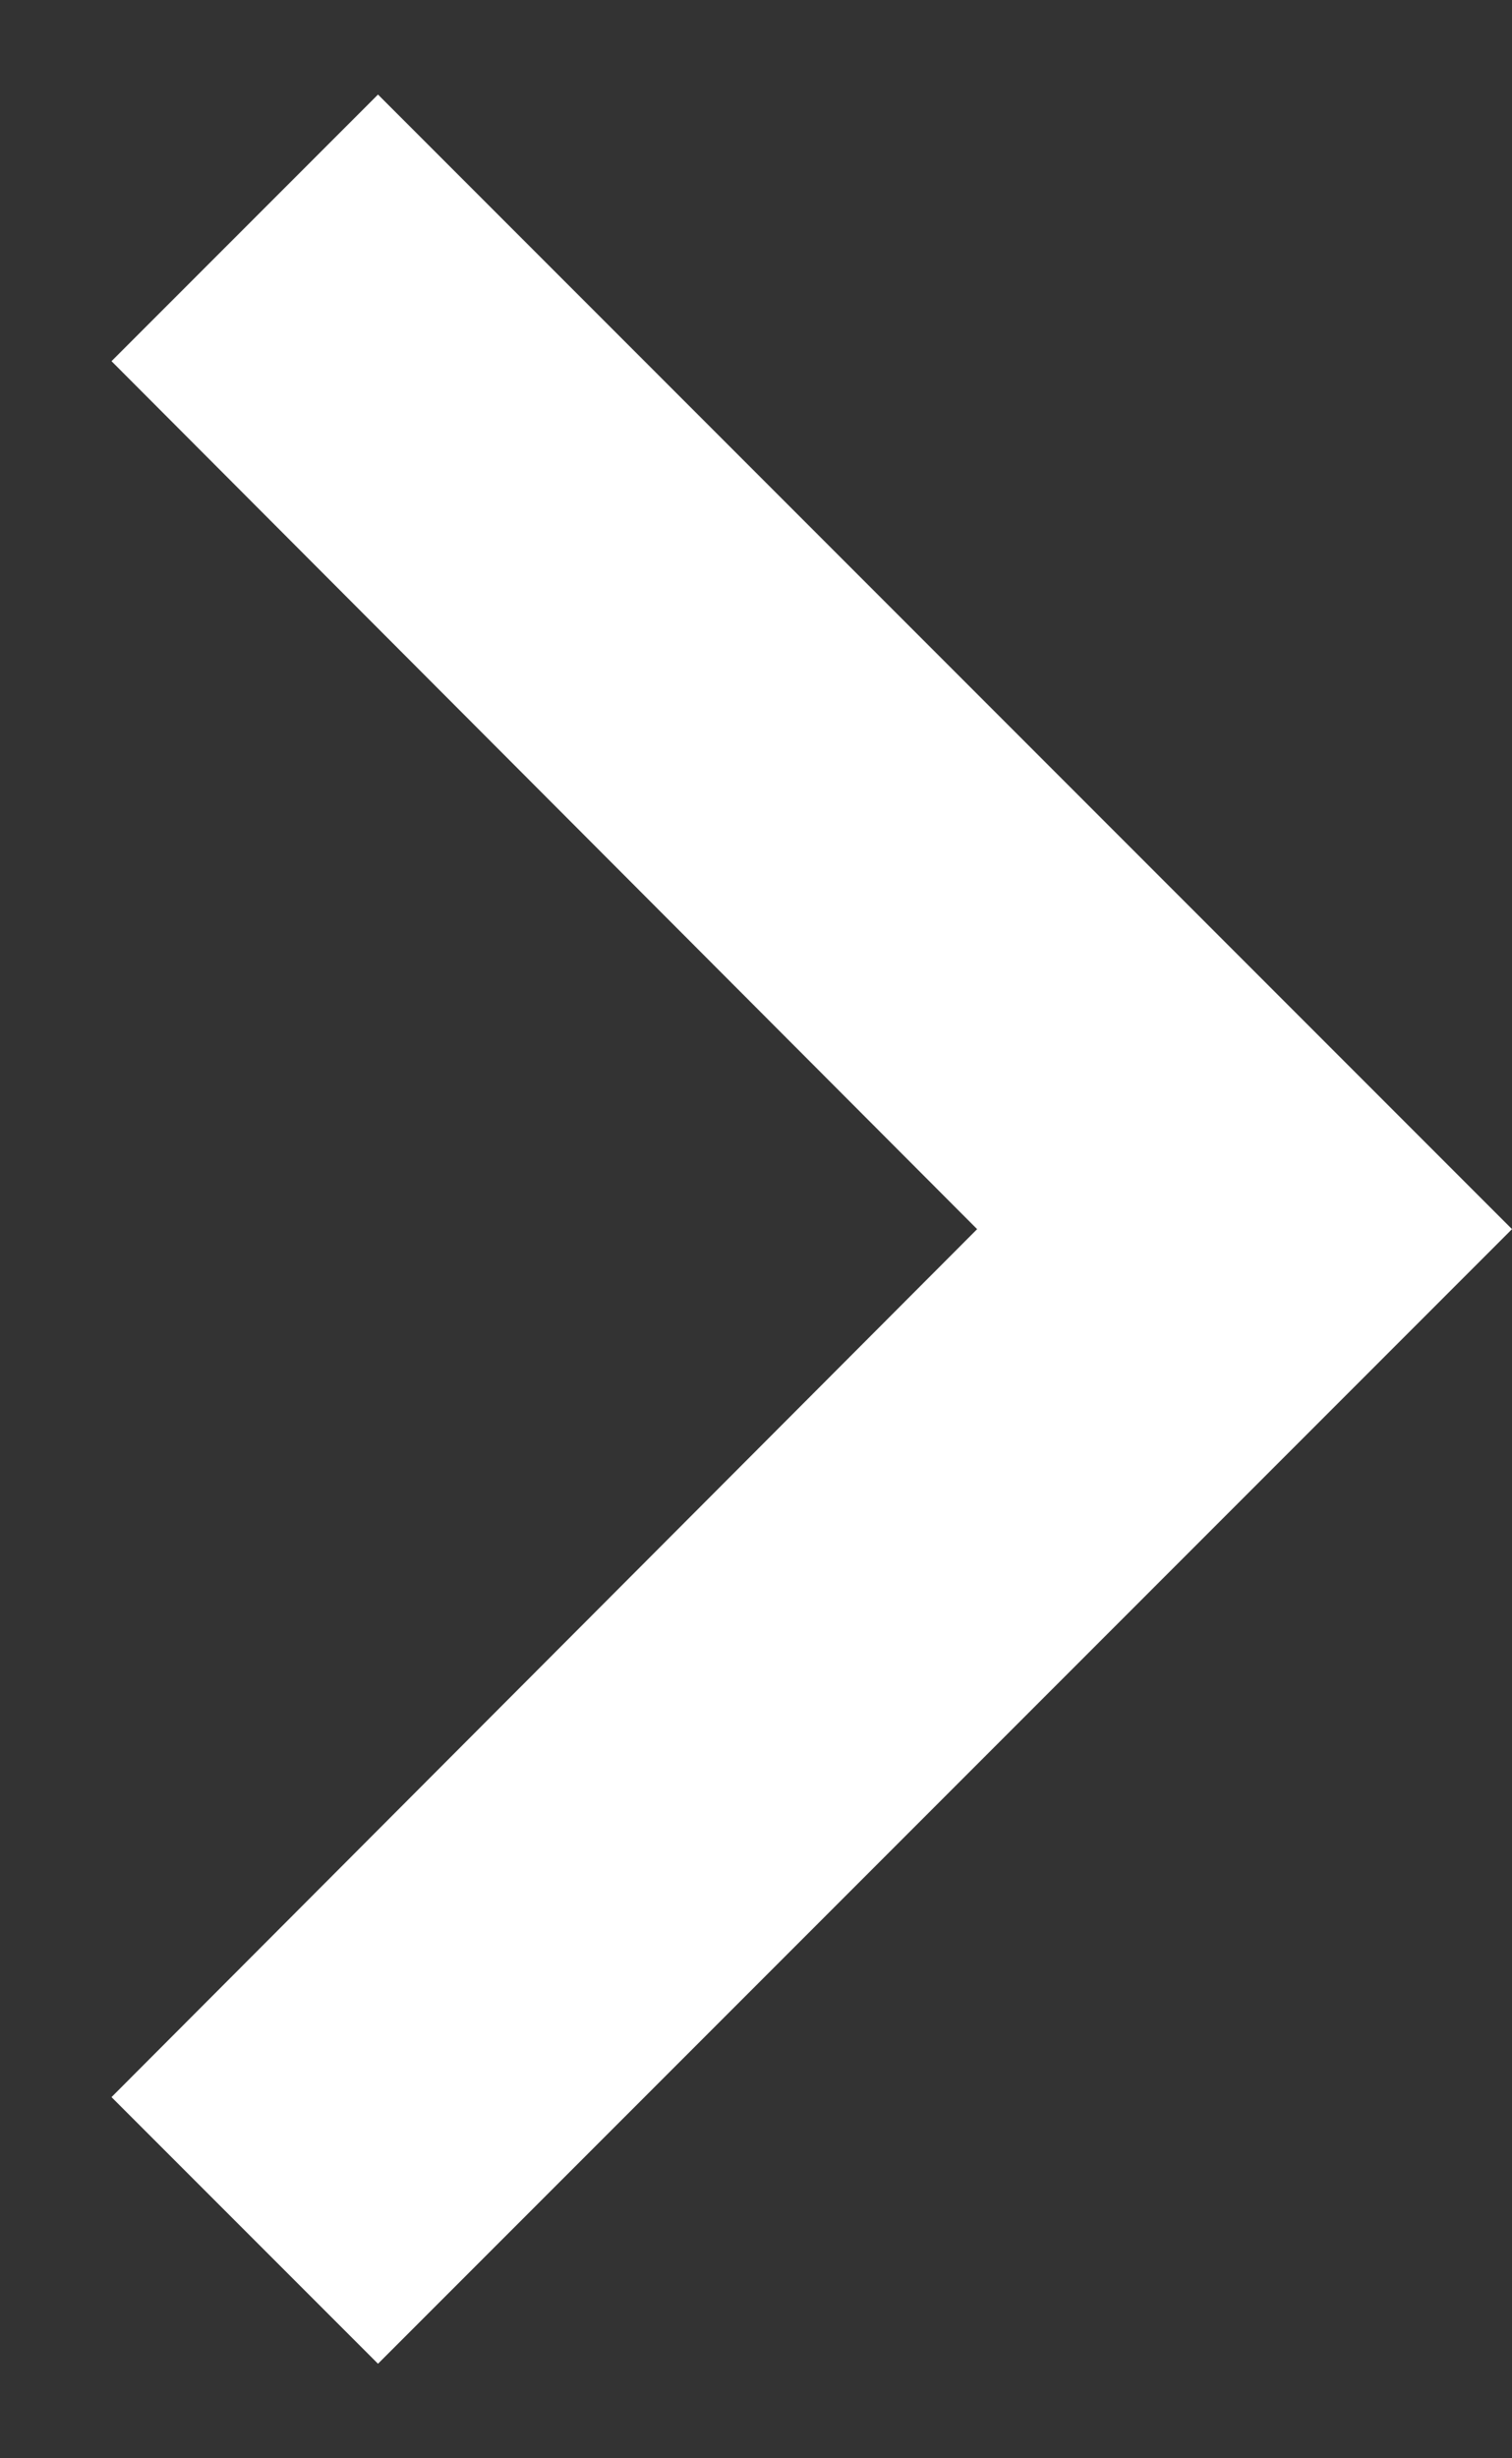 <svg width="8" height="13" viewBox="0 0 8 13" fill="none" xmlns="http://www.w3.org/2000/svg">
<rect x="0" y="0" width="8" height="13" fill="#333333" stroke="none"/>
<path d="M0.59 11.09L5.17 6.5L0.59 1.91L2 0.5L8 6.5L2 12.5L0.59 11.09Z" fill="white"/>
</svg>
